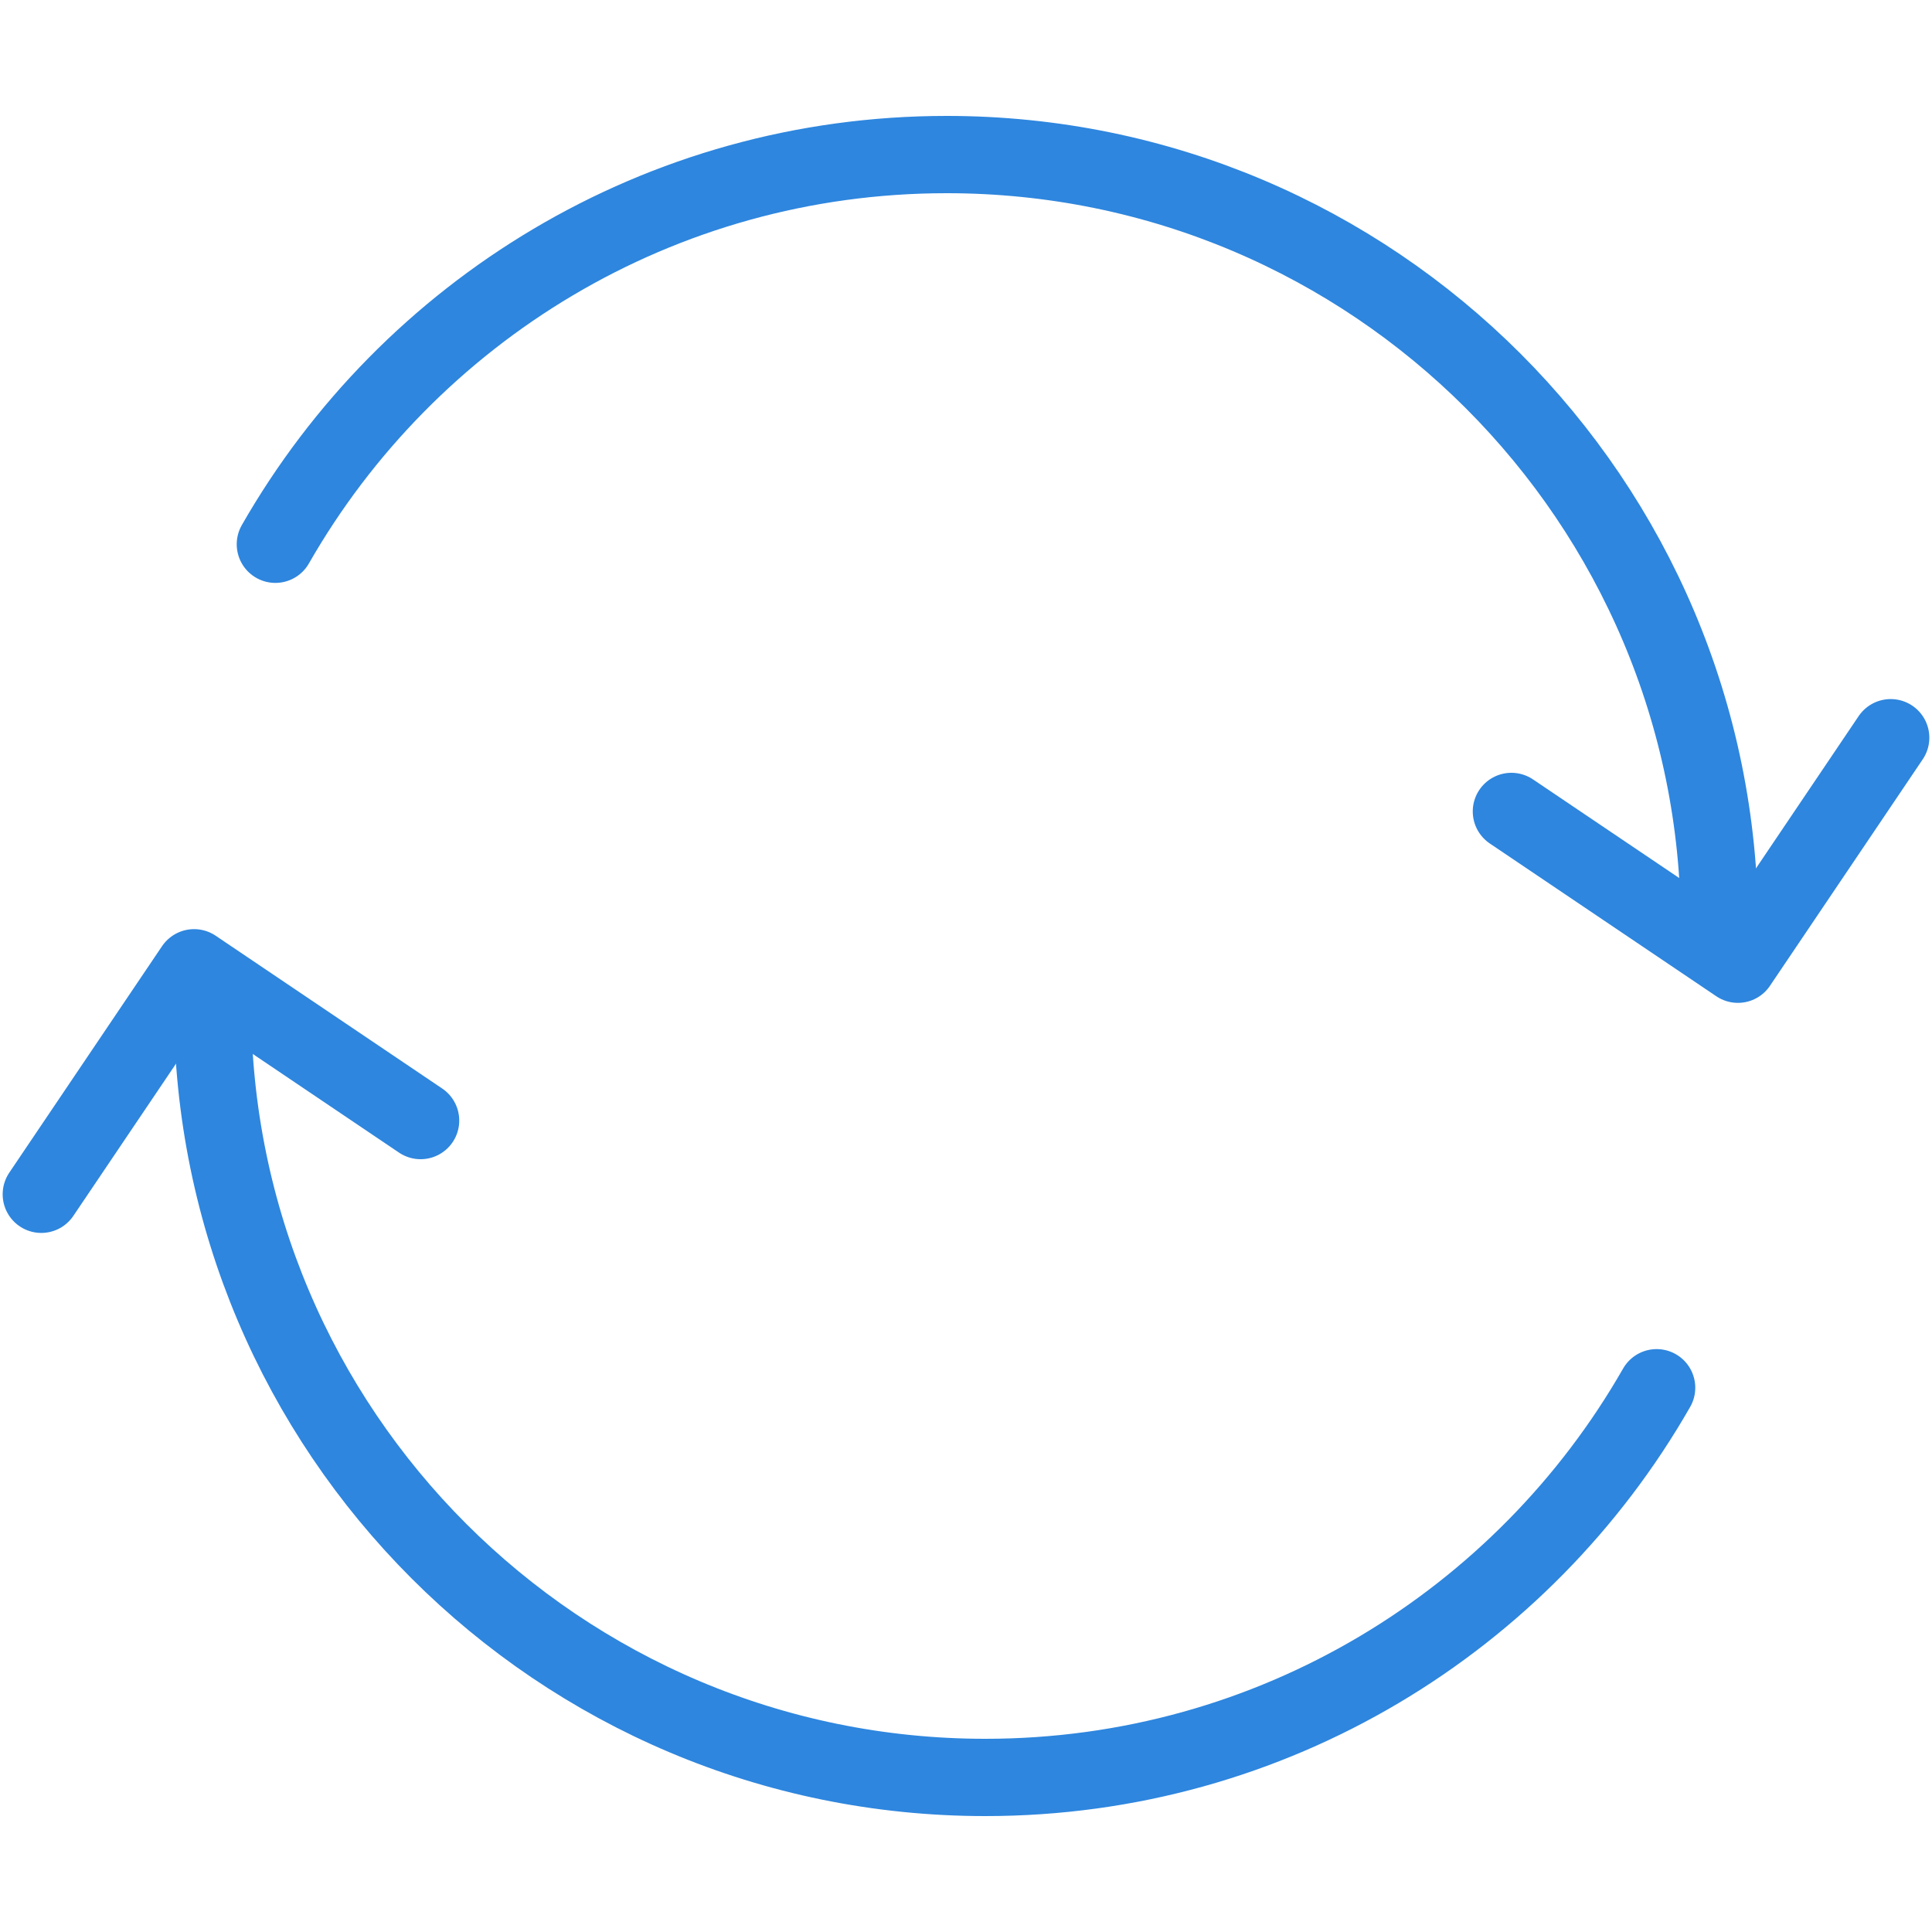 <?xml version="1.0" encoding="UTF-8"?>
<svg width="100px" height="100px" viewBox="0 0 100 100" version="1.1" xmlns="http://www.w3.org/2000/svg" xmlns:xlink="http://www.w3.org/1999/xlink">
    <!-- Generator: Sketch 50 (54983) - http://www.bohemiancoding.com/sketch -->
    <title>4. To refresh</title>
    <desc>Created with Sketch.</desc>
    <defs></defs>
    <g id="4.-To-refresh" stroke="none" stroke-width="1" fill="none" fill-rule="evenodd" stroke-linecap="round" stroke-linejoin="round">
        <g transform="translate(0, 8)" stroke="#2E86DE" stroke-width="4">
            <path d="M89,40 C89,17.909 71.091,0 49,0 C34.124,0 21.145,8.121 14.253,20.171" id="Layer-1"></path>
            <polyline id="Layer-2" transform="translate(89, 37) scale(1, -1) rotate(11) translate(-89, -37) " points="79 42 89 32 99 42"></polyline>
            <path d="M91,84 C91,61.909 73.091,44 51,44 C36.124,44 23.145,52.121 16.253,64.171" id="Layer-3" transform="translate(51, 64) scale(-1, -1) translate(-51, -64) "></path>
            <polyline id="Layer-4" transform="translate(11, 47) scale(-1, 1) rotate(11) translate(-11, -47) " points="1 52 11 42 21 52"></polyline>
        </g>
    </g>
</svg>
